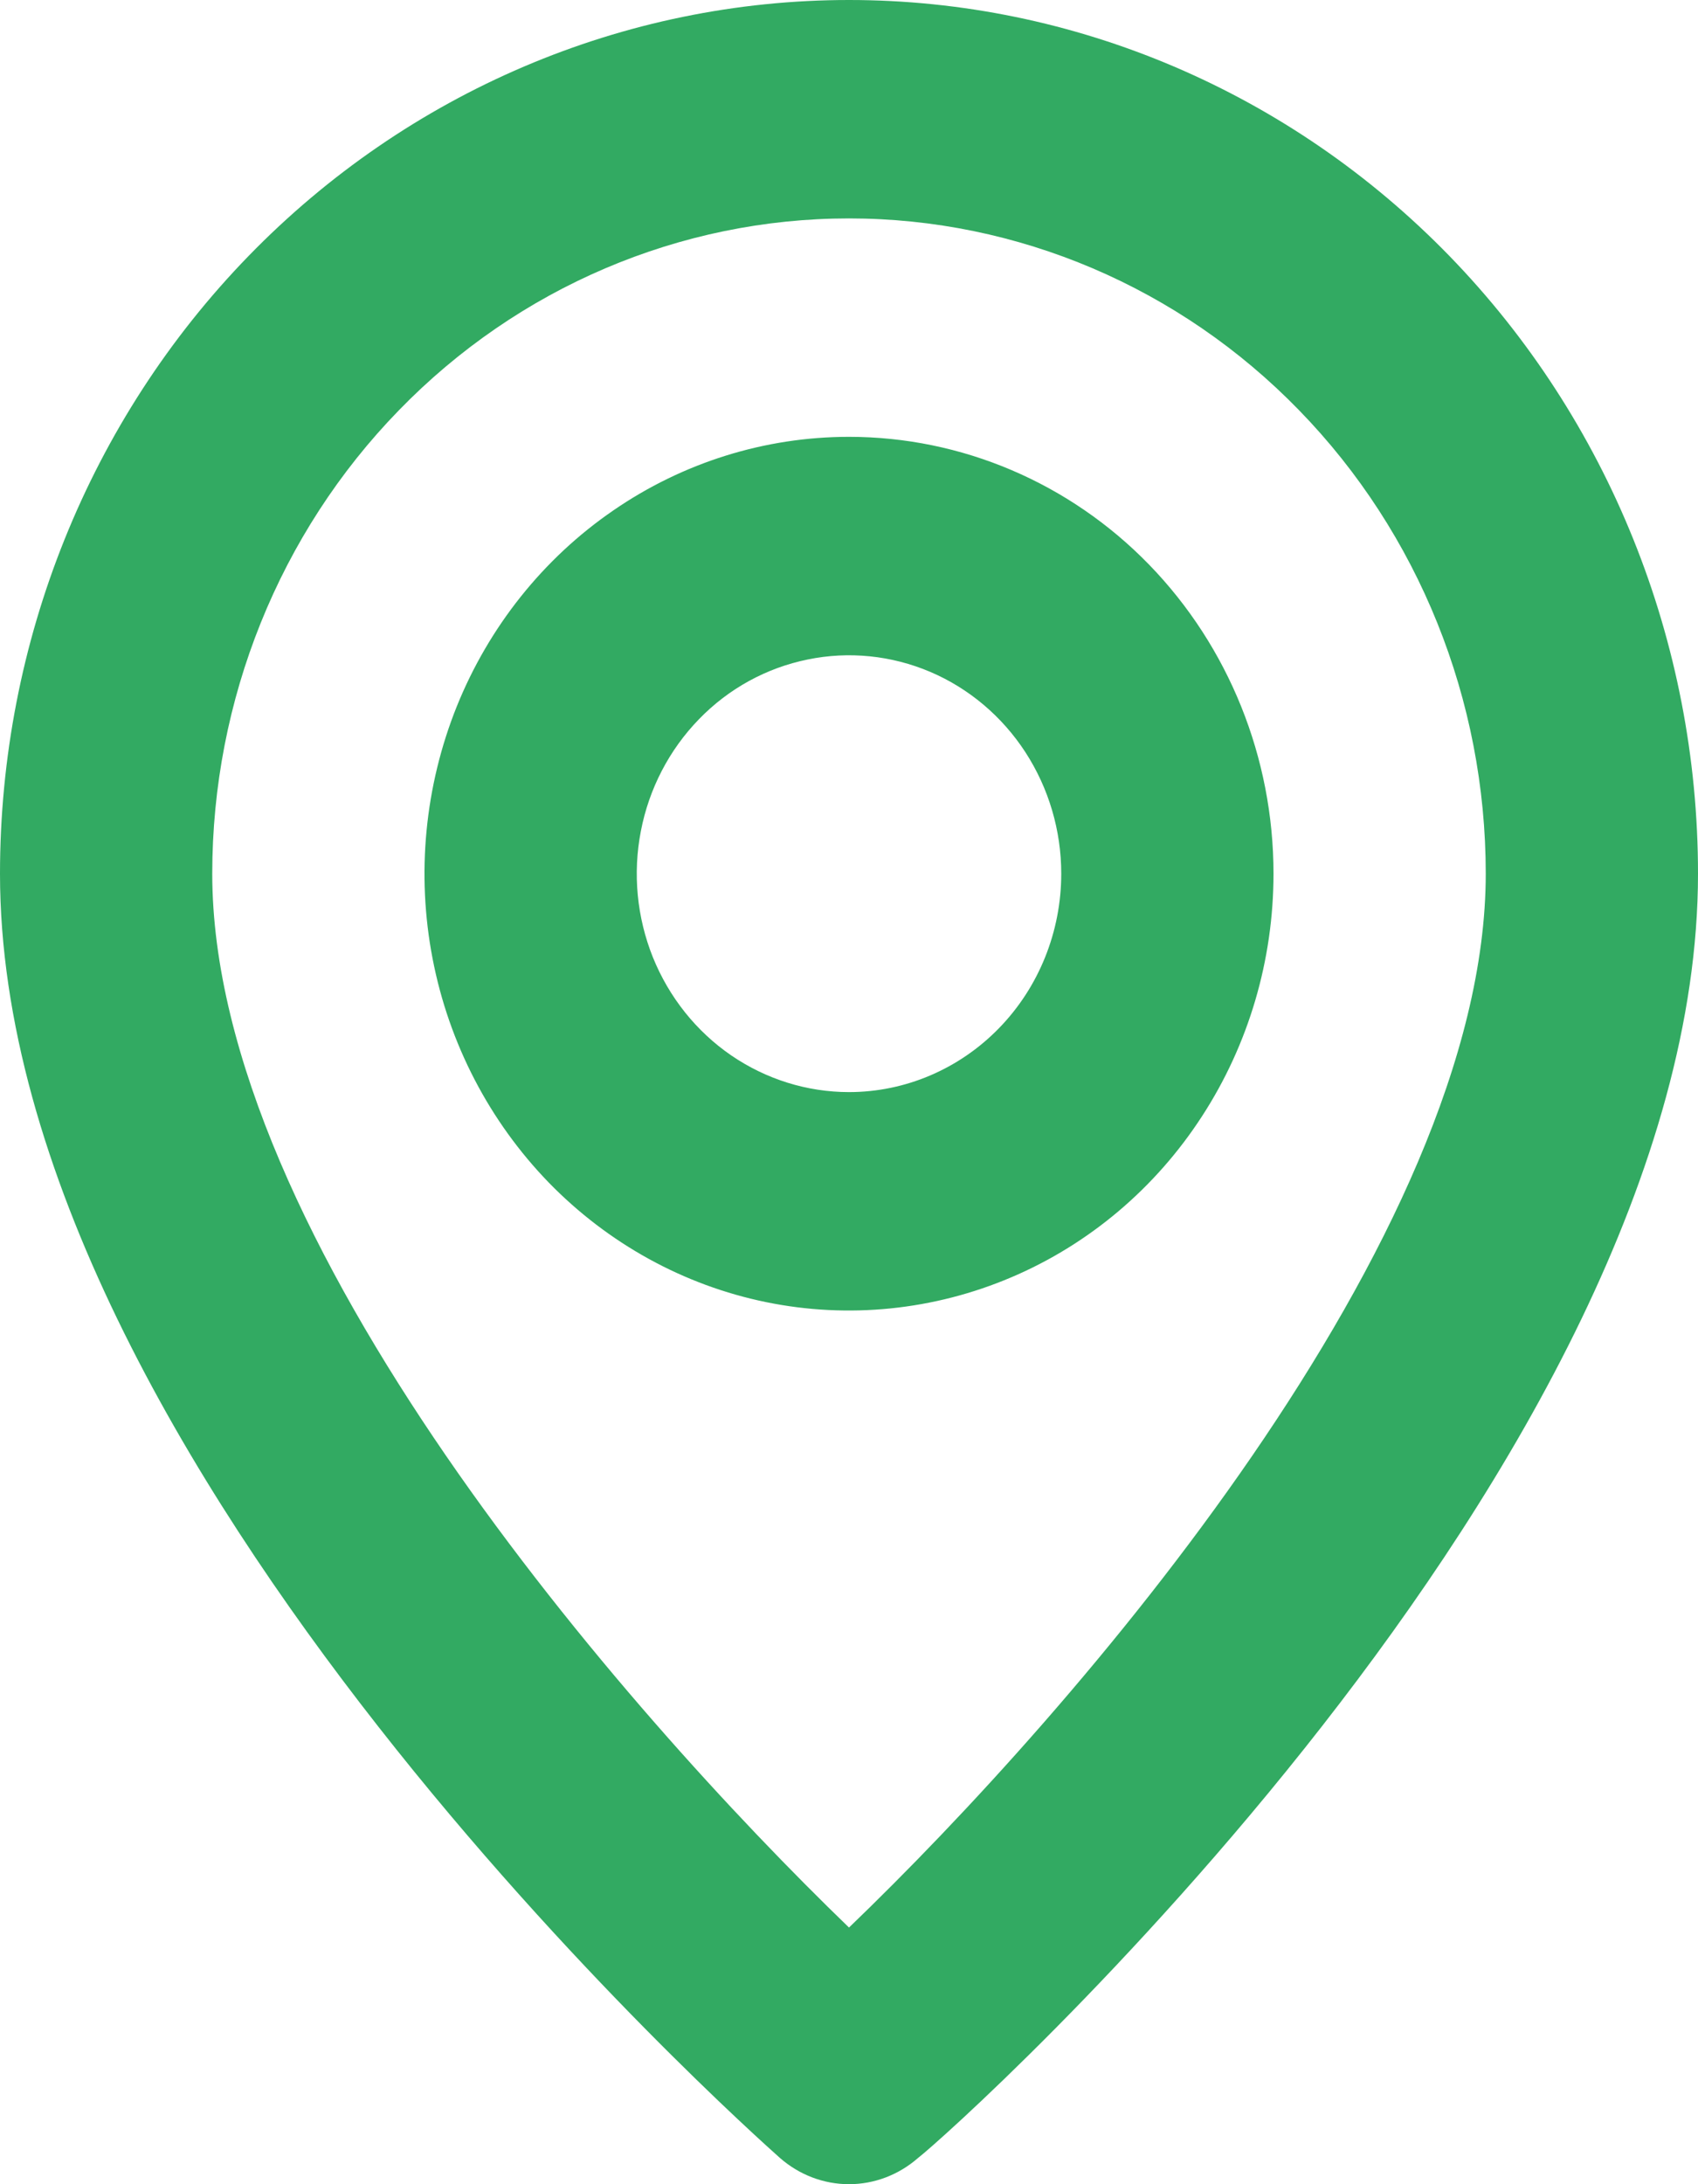 <svg width="14" height="18" viewBox="0 0 14 18" fill="none" xmlns="http://www.w3.org/2000/svg">
<path d="M7 0C5.143 0 3.363 0.759 2.05 2.109C0.737 3.459 0 5.29 0 7.2C0 12.06 6.169 17.55 6.431 17.784C6.59 17.923 6.791 18 7 18C7.209 18 7.41 17.923 7.569 17.784C7.875 17.55 14 12.06 14 7.2C14 5.29 13.262 3.459 11.95 2.109C10.637 0.759 8.857 0 7 0ZM7 15.885C5.136 14.085 1.75 10.206 1.75 7.2C1.75 5.768 2.303 4.394 3.288 3.382C4.272 2.369 5.608 1.8 7 1.8C8.392 1.8 9.728 2.369 10.712 3.382C11.697 4.394 12.25 5.768 12.25 7.2C12.25 10.206 8.864 14.094 7 15.885ZM7 3.6C6.308 3.6 5.631 3.811 5.056 4.207C4.48 4.602 4.031 5.165 3.766 5.822C3.502 6.48 3.432 7.204 3.567 7.902C3.702 8.601 4.036 9.242 4.525 9.746C5.015 10.249 5.638 10.592 6.317 10.731C6.996 10.87 7.7 10.798 8.339 10.526C8.979 10.254 9.526 9.792 9.91 9.2C10.295 8.608 10.5 7.912 10.5 7.2C10.5 6.245 10.131 5.33 9.475 4.654C8.819 3.979 7.928 3.6 7 3.6ZM7 9C6.654 9 6.316 8.894 6.028 8.697C5.74 8.499 5.516 8.218 5.383 7.889C5.251 7.56 5.216 7.198 5.284 6.849C5.351 6.5 5.518 6.179 5.763 5.927C6.007 5.675 6.319 5.504 6.659 5.435C6.998 5.365 7.35 5.401 7.67 5.537C7.989 5.673 8.263 5.904 8.455 6.2C8.647 6.496 8.75 6.844 8.75 7.2C8.75 7.677 8.566 8.135 8.237 8.473C7.909 8.81 7.464 9 7 9Z" fill="#32AA62"/>
</svg>
